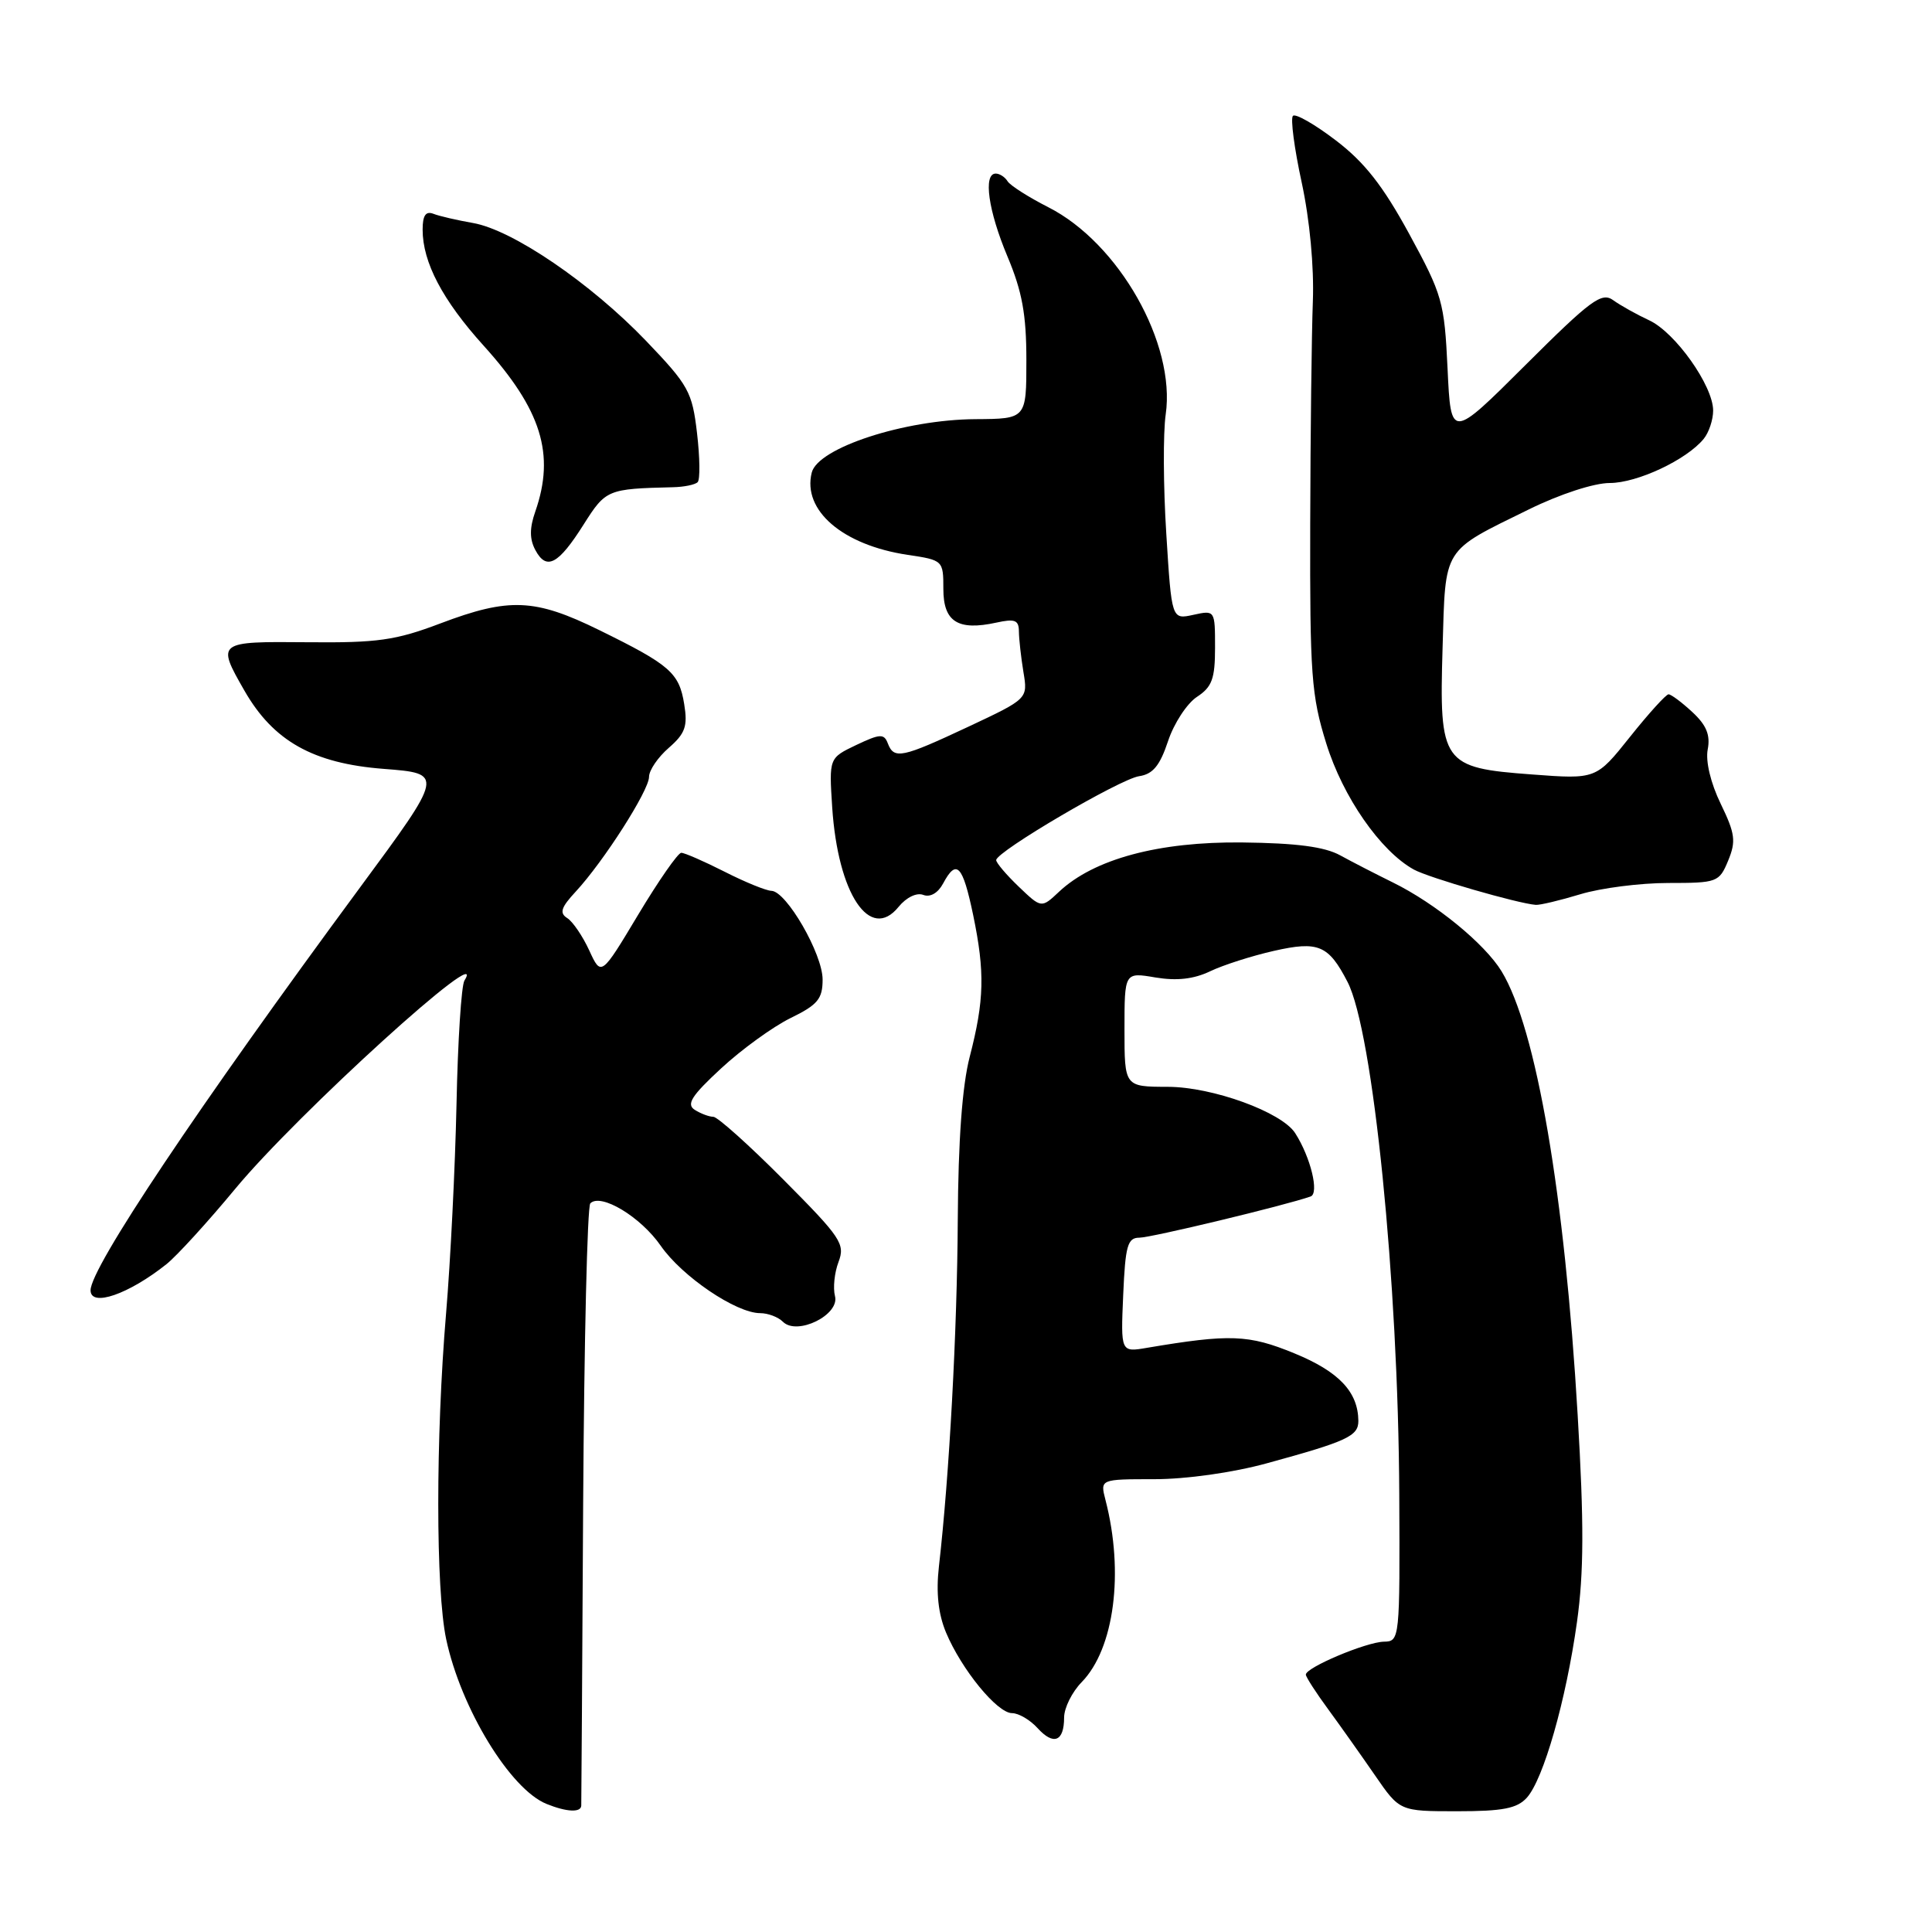 <?xml version="1.0" encoding="UTF-8" standalone="no"?>
<!DOCTYPE svg PUBLIC "-//W3C//DTD SVG 1.1//EN" "http://www.w3.org/Graphics/SVG/1.1/DTD/svg11.dtd" >
<svg xmlns="http://www.w3.org/2000/svg" xmlns:xlink="http://www.w3.org/1999/xlink" version="1.1" viewBox="0 0 256 256">
 <g >
 <path fill="currentColor"
d=" M 77.02 239.25 C 77.04 238.84 77.15 220.87 77.27 199.33 C 77.40 177.79 77.82 159.84 78.22 159.45 C 79.61 158.05 84.89 161.23 87.55 165.07 C 90.37 169.14 97.54 174.00 100.73 174.00 C 101.76 174.00 103.11 174.51 103.74 175.14 C 105.62 177.02 111.29 174.23 110.64 171.74 C 110.36 170.66 110.57 168.63 111.11 167.21 C 112.01 164.83 111.44 163.98 103.82 156.32 C 99.27 151.74 95.08 147.99 94.52 147.98 C 93.96 147.98 92.85 147.56 92.06 147.06 C 90.91 146.33 91.62 145.20 95.56 141.56 C 98.27 139.05 102.41 136.05 104.75 134.90 C 108.36 133.14 109.00 132.36 109.00 129.79 C 109.00 126.40 104.20 118.09 102.22 118.04 C 101.51 118.02 98.71 116.88 96.00 115.50 C 93.29 114.13 90.71 113.00 90.27 113.00 C 89.84 113.00 87.27 116.69 84.57 121.19 C 79.66 129.38 79.66 129.38 78.08 125.94 C 77.21 124.05 75.90 122.12 75.16 121.65 C 74.10 120.98 74.34 120.24 76.28 118.15 C 79.98 114.16 86.00 104.74 86.00 102.94 C 86.00 102.07 87.18 100.34 88.62 99.09 C 90.80 97.19 91.14 96.23 90.66 93.30 C 89.99 89.15 88.79 88.10 79.40 83.49 C 70.87 79.30 67.46 79.16 58.37 82.60 C 52.43 84.85 50.05 85.19 40.75 85.10 C 28.74 84.99 28.68 85.04 32.38 91.50 C 36.21 98.19 41.48 101.16 50.84 101.88 C 58.84 102.50 58.84 102.50 47.67 117.64 C 26.19 146.76 12.00 167.98 12.00 170.97 C 12.00 173.25 17.05 171.50 22.07 167.50 C 23.44 166.40 27.55 161.90 31.19 157.50 C 39.39 147.60 65.00 124.33 61.54 129.93 C 61.13 130.59 60.66 137.96 60.49 146.31 C 60.31 154.67 59.69 167.12 59.11 174.00 C 57.72 190.52 57.73 210.61 59.12 217.20 C 61.07 226.36 67.60 237.08 72.42 239.03 C 75.09 240.11 76.99 240.20 77.02 239.25 Z  M 202.31 238.21 C 204.52 235.76 207.51 225.30 208.96 214.91 C 209.87 208.37 209.90 201.84 209.05 187.52 C 207.33 158.23 203.57 136.27 198.97 128.71 C 196.74 125.05 190.21 119.71 184.56 116.93 C 182.33 115.83 179.19 114.22 177.59 113.34 C 175.52 112.20 171.79 111.71 164.59 111.63 C 153.53 111.51 144.95 113.82 140.33 118.16 C 137.99 120.36 137.99 120.36 134.99 117.49 C 133.35 115.92 132.00 114.33 132.00 113.97 C 132.00 112.85 148.40 103.22 150.94 102.85 C 152.76 102.58 153.69 101.46 154.77 98.21 C 155.55 95.85 157.28 93.21 158.60 92.34 C 160.60 91.03 161.00 89.94 161.00 85.81 C 161.00 80.86 160.99 80.84 158.12 81.47 C 155.25 82.10 155.25 82.10 154.54 70.73 C 154.14 64.47 154.11 57.36 154.46 54.93 C 155.82 45.55 148.25 32.19 138.89 27.45 C 136.28 26.12 133.86 24.58 133.51 24.02 C 133.17 23.46 132.46 23.00 131.94 23.00 C 130.25 23.00 130.95 27.94 133.50 34.00 C 135.44 38.62 136.00 41.67 136.00 47.72 C 136.00 55.50 136.00 55.50 129.25 55.54 C 119.84 55.60 108.38 59.34 107.56 62.62 C 106.30 67.63 111.66 72.23 120.26 73.52 C 124.96 74.22 125.00 74.26 125.00 78.05 C 125.00 82.39 126.93 83.61 132.02 82.50 C 134.48 81.96 135.00 82.16 135.01 83.67 C 135.02 84.68 135.29 87.10 135.61 89.05 C 136.20 92.59 136.20 92.59 128.30 96.30 C 119.49 100.43 118.46 100.65 117.64 98.50 C 117.14 97.19 116.61 97.22 113.45 98.72 C 109.85 100.44 109.85 100.44 110.27 106.97 C 111.03 118.47 115.28 124.84 119.07 120.16 C 120.09 118.91 121.46 118.24 122.34 118.58 C 123.25 118.93 124.28 118.34 124.96 117.08 C 126.74 113.74 127.56 114.60 128.95 121.25 C 130.52 128.83 130.43 132.54 128.49 140.04 C 127.50 143.86 126.97 151.10 126.91 161.64 C 126.83 176.37 125.79 195.55 124.41 207.58 C 124.02 211.03 124.32 213.83 125.35 216.31 C 127.41 221.22 132.13 227.00 134.10 227.00 C 134.97 227.00 136.49 227.89 137.48 228.98 C 139.60 231.32 141.00 230.77 141.00 227.58 C 141.00 226.31 142.05 224.20 143.33 222.89 C 147.65 218.46 148.97 208.36 146.48 198.75 C 145.77 196.00 145.77 196.00 152.97 196.00 C 157.18 196.00 163.36 195.13 167.84 193.90 C 178.52 190.98 180.00 190.29 179.99 188.27 C 179.95 184.43 177.41 181.74 171.50 179.32 C 165.44 176.83 162.97 176.74 152.00 178.59 C 148.50 179.19 148.50 179.19 148.83 171.59 C 149.11 165.05 149.41 164.00 150.97 164.00 C 152.52 164.00 170.28 159.73 173.66 158.54 C 174.83 158.13 173.67 153.35 171.62 150.15 C 169.84 147.36 160.67 144.02 154.75 144.01 C 149.00 144.00 149.00 144.00 149.00 136.41 C 149.00 128.82 149.00 128.82 153.10 129.52 C 155.93 129.99 158.17 129.74 160.35 128.70 C 162.08 127.87 165.87 126.66 168.78 126.00 C 174.68 124.66 176.03 125.22 178.55 130.10 C 181.94 136.65 185.28 169.77 185.41 198.00 C 185.50 217.18 185.47 217.50 183.39 217.53 C 181.04 217.57 172.98 220.97 173.03 221.90 C 173.05 222.23 174.38 224.30 176.00 226.50 C 177.61 228.70 180.40 232.64 182.20 235.25 C 185.47 240.00 185.47 240.00 193.08 240.00 C 199.13 240.00 201.02 239.63 202.31 238.21 Z  M 209.41 118.49 C 212.11 117.67 217.34 117.00 221.04 117.00 C 227.54 117.00 227.80 116.91 228.99 114.04 C 230.05 111.47 229.92 110.46 228.00 106.50 C 226.67 103.76 225.98 100.87 226.28 99.31 C 226.65 97.39 226.11 96.08 224.24 94.35 C 222.85 93.06 221.43 92.00 221.09 92.00 C 220.76 92.00 218.46 94.53 215.99 97.63 C 211.50 103.26 211.50 103.26 203.00 102.62 C 191.09 101.74 190.69 101.17 191.15 85.81 C 191.55 72.35 191.03 73.17 202.60 67.49 C 206.71 65.47 211.22 64.00 213.30 64.00 C 216.94 64.00 223.48 60.93 225.75 58.15 C 226.44 57.31 227.00 55.62 227.00 54.40 C 227.00 51.12 221.98 44.04 218.52 42.44 C 216.86 41.67 214.72 40.47 213.76 39.78 C 212.23 38.67 210.81 39.72 202.13 48.37 C 192.25 58.22 192.25 58.22 191.81 48.86 C 191.39 39.99 191.12 39.06 186.72 30.98 C 183.24 24.60 180.80 21.49 177.00 18.60 C 174.21 16.47 171.66 15.01 171.32 15.35 C 170.98 15.69 171.50 19.66 172.48 24.17 C 173.55 29.13 174.13 35.36 173.96 39.94 C 173.80 44.10 173.64 57.40 173.61 69.50 C 173.56 89.40 173.76 92.17 175.74 98.52 C 177.94 105.61 182.92 112.78 187.34 115.22 C 189.30 116.30 201.08 119.71 203.50 119.90 C 204.05 119.94 206.71 119.31 209.41 118.49 Z  M 77.34 69.49 C 80.27 64.86 80.50 64.77 89.16 64.56 C 90.63 64.53 92.10 64.23 92.44 63.89 C 92.78 63.56 92.74 60.63 92.36 57.39 C 91.72 51.91 91.25 51.06 85.59 45.15 C 78.26 37.51 67.91 30.46 62.68 29.55 C 60.58 29.18 58.21 28.64 57.43 28.33 C 56.41 27.94 56.00 28.55 56.00 30.43 C 56.00 34.76 58.64 39.78 64.09 45.81 C 71.75 54.30 73.58 60.17 70.93 67.78 C 70.16 69.98 70.16 71.44 70.94 72.89 C 72.41 75.64 73.98 74.81 77.34 69.49 Z "/>
</g>
</svg>